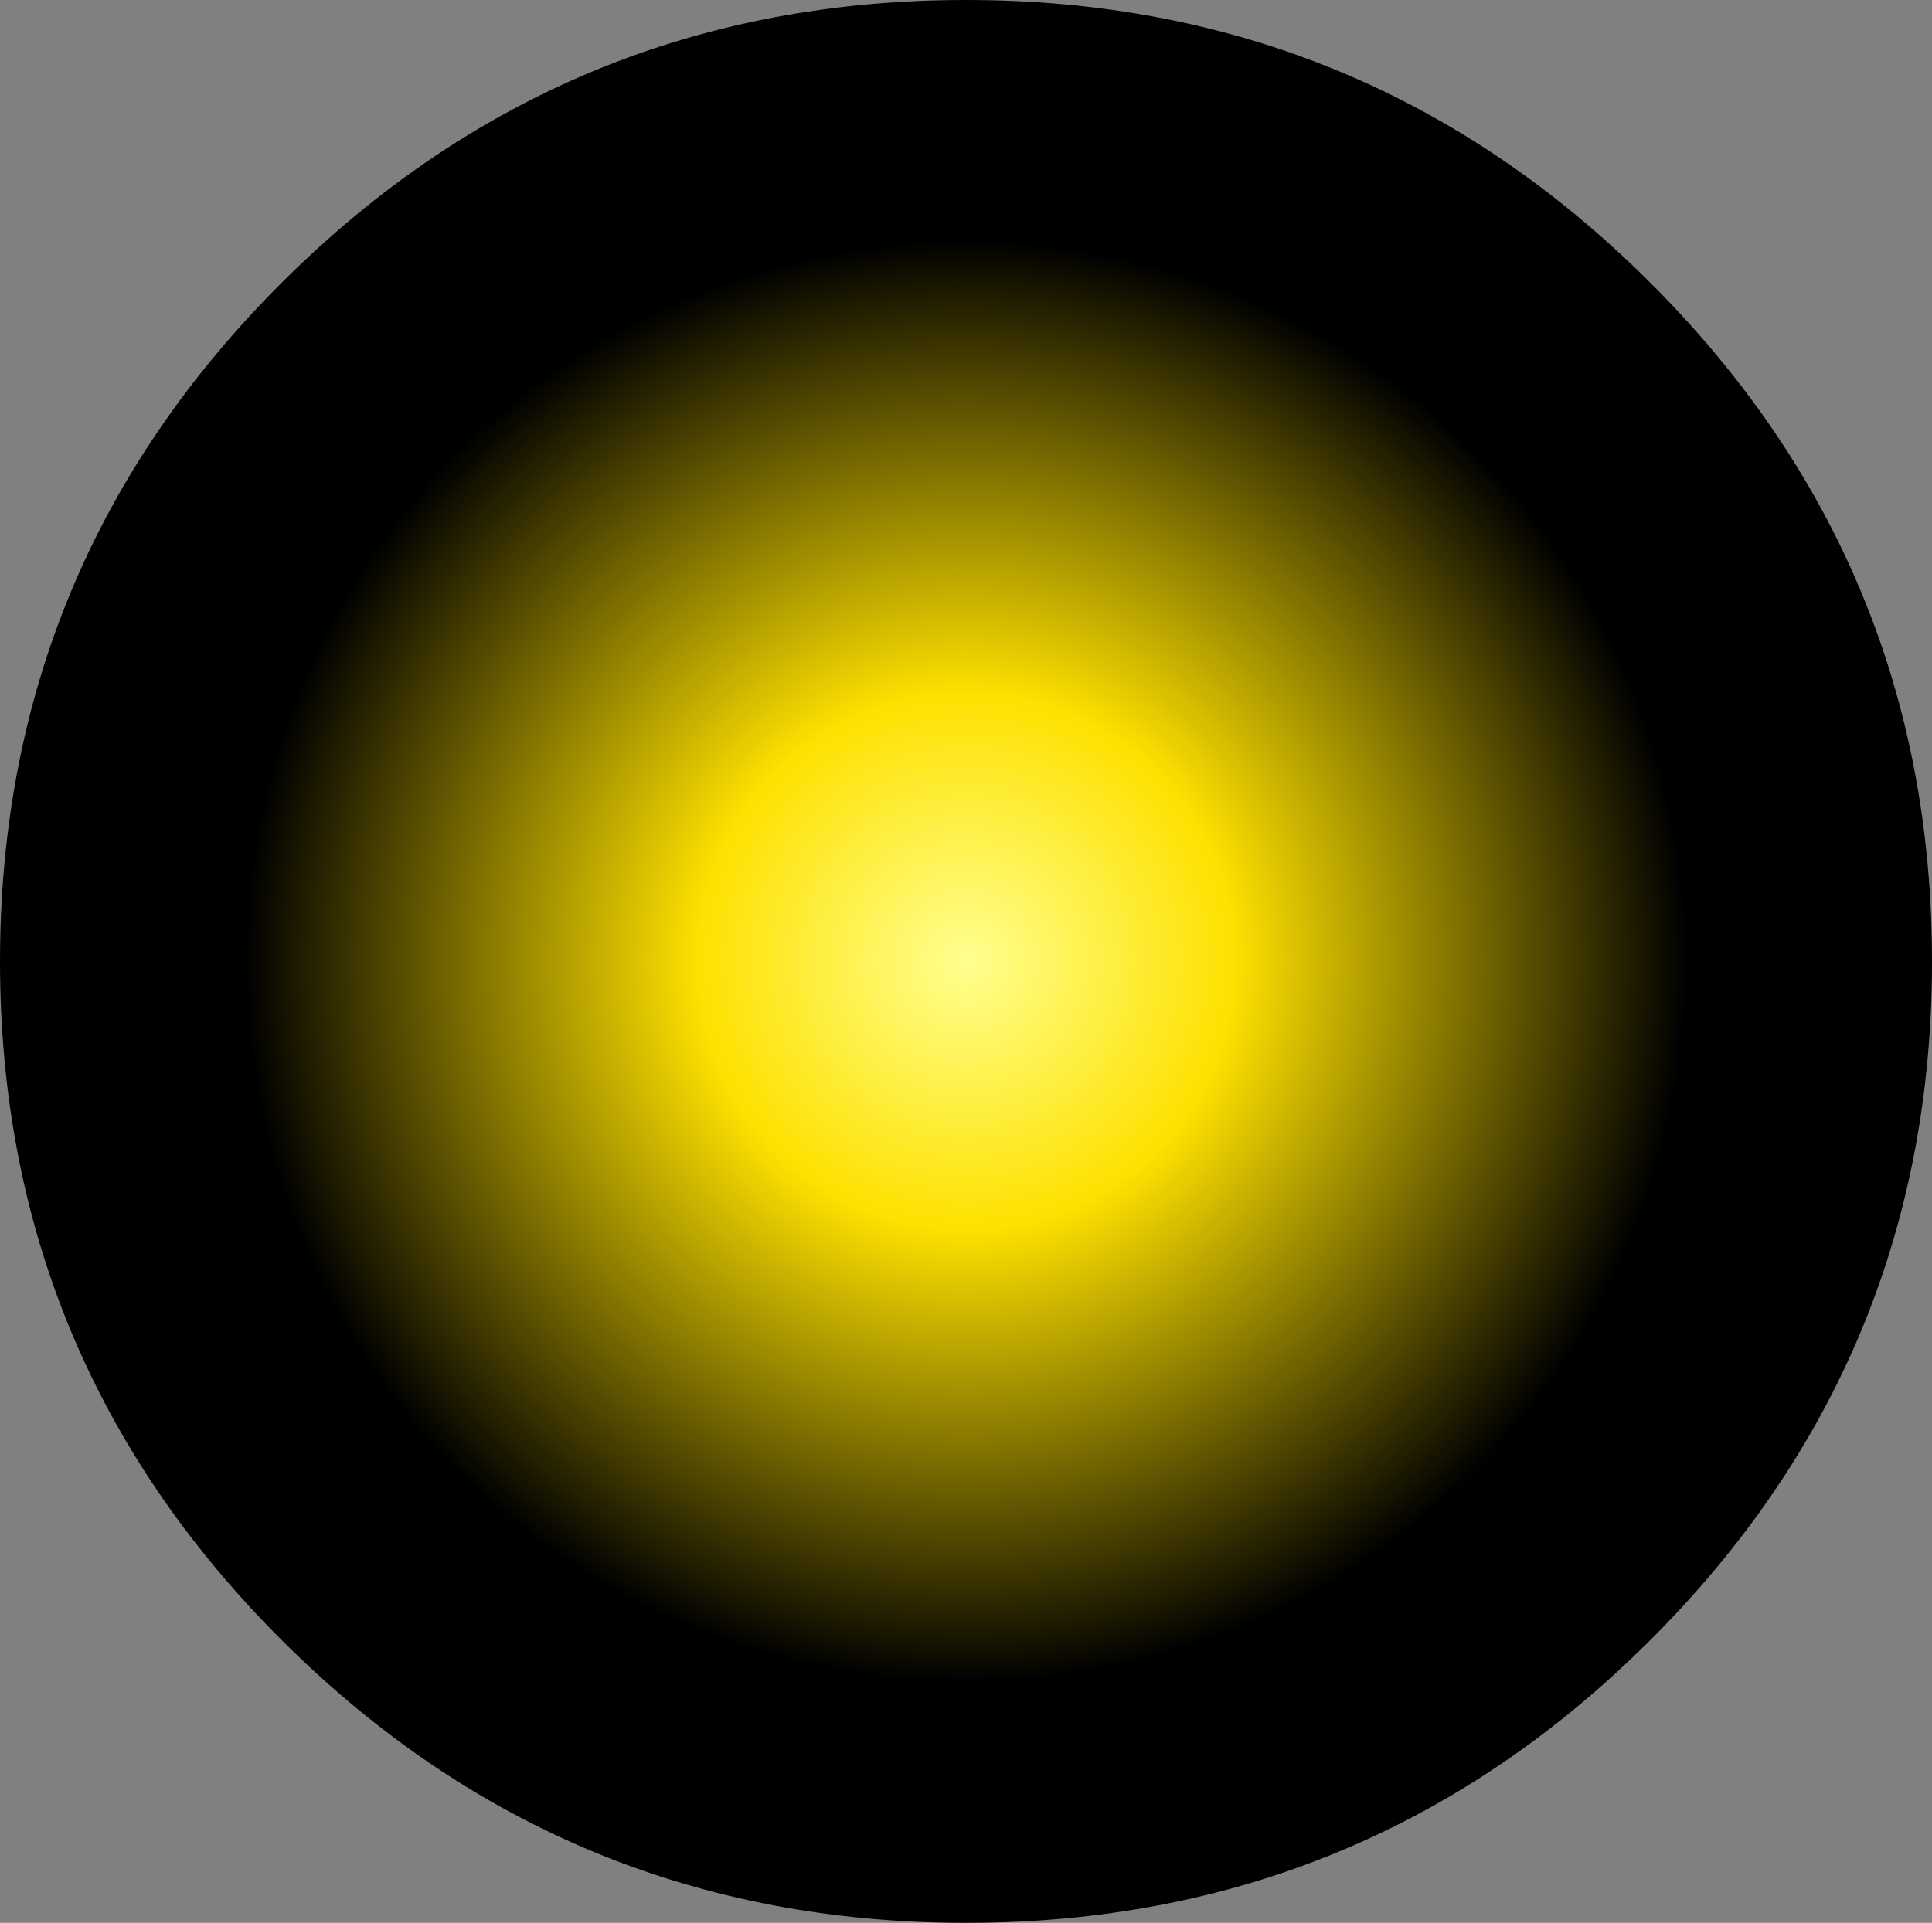 <?xml version="1.0" encoding="UTF-8" standalone="no"?>
<svg xmlns:xlink="http://www.w3.org/1999/xlink" height="443.6px" width="445.6px" xmlns="http://www.w3.org/2000/svg">
  <rect width="100%" height="100%" fill="#808080" stroke="none"/>
  <g transform="matrix(1.0, 0.0, 0.0, 1.0, 222.8, 221.8)">
    <path d="M157.55 -156.85 Q222.8 -91.9 222.8 0.0 222.8 91.9 157.55 156.85 92.3 221.8 0.0 221.8 -92.3 221.8 -157.55 156.85 -222.8 91.9 -222.8 0.0 -222.8 -91.9 -157.55 -156.85 -92.3 -221.8 0.0 -221.8 92.3 -221.8 157.55 -156.85" fill="url(#gradient0)" fill-rule="evenodd" stroke="none"/>
  </g>
  <defs>
    <radialGradient cx="0" cy="0" gradientTransform="matrix(0.274, 0.0, 0.0, 0.274, 0.0, 0.0)" gradientUnits="userSpaceOnUse" id="gradient0" r="819.2" spreadMethod="pad">
      <stop offset="0.0" stop-color="#ffff90"/>
      <stop offset="0.275" stop-color="#fee100"/>
      <stop offset="0.741" stop-color="#000000"/>
    </radialGradient>
  </defs>
</svg>
